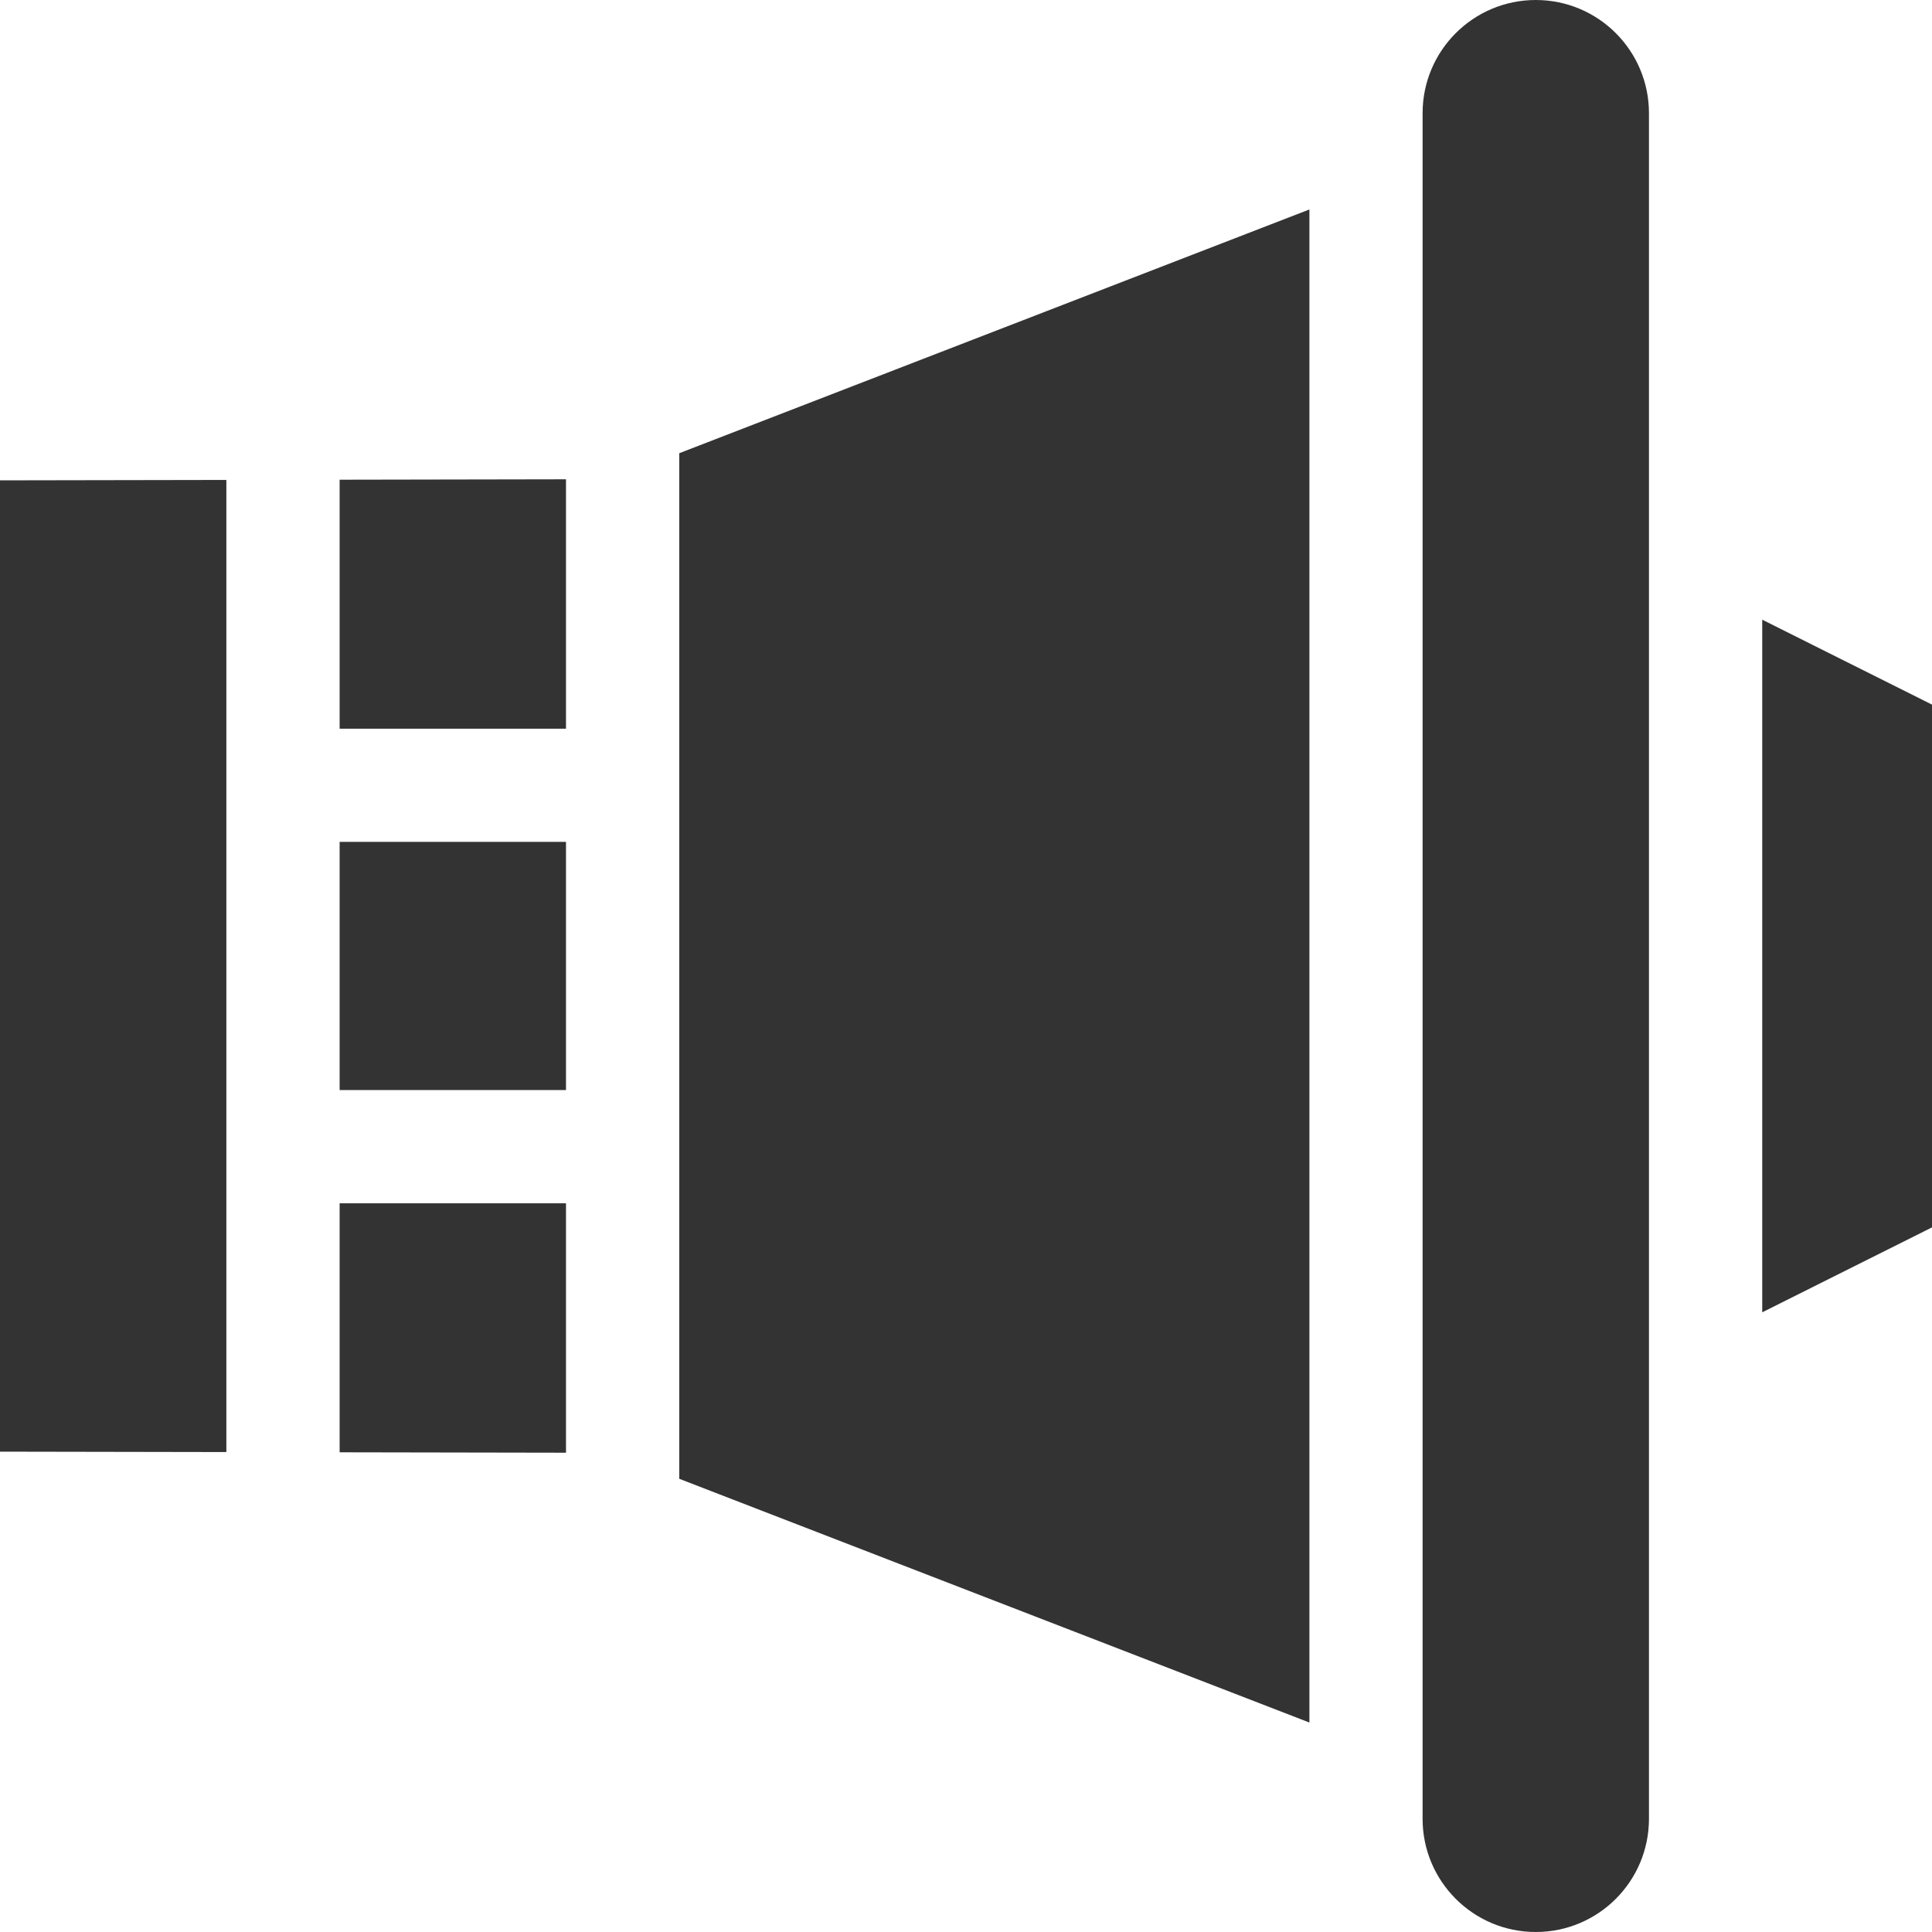 <svg width="24" height="24" viewBox="0 0 24 24" fill="none" xmlns="http://www.w3.org/2000/svg">
<path d="M0 18.033L2.812 18.038V5.962L0 5.967V18.033Z" fill="#333333"/>
<path d="M4.219 9.052H7.031V5.954L4.219 5.959V9.052Z" fill="#333333"/>
<path d="M8.438 18.37L16.266 21.398V2.602L8.438 5.63V18.37Z" fill="#333333"/>
<path d="M4.219 10.458H7.031V13.541H4.219V10.458Z" fill="#333333"/>
<path d="M4.219 18.041L7.031 18.046V14.948H4.219V18.041Z" fill="#333333"/>
<path d="M21.891 7.698V16.302L24 15.247V8.753L21.891 7.698Z" fill="#333333"/>
<path d="M19.078 0C18.301 0 17.672 0.63 17.672 1.406V22.594C17.672 23.37 18.301 24 19.078 24C19.855 24 20.484 23.37 20.484 22.594V1.406C20.484 0.63 19.855 0 19.078 0Z" fill="#333333"/>
</svg>
